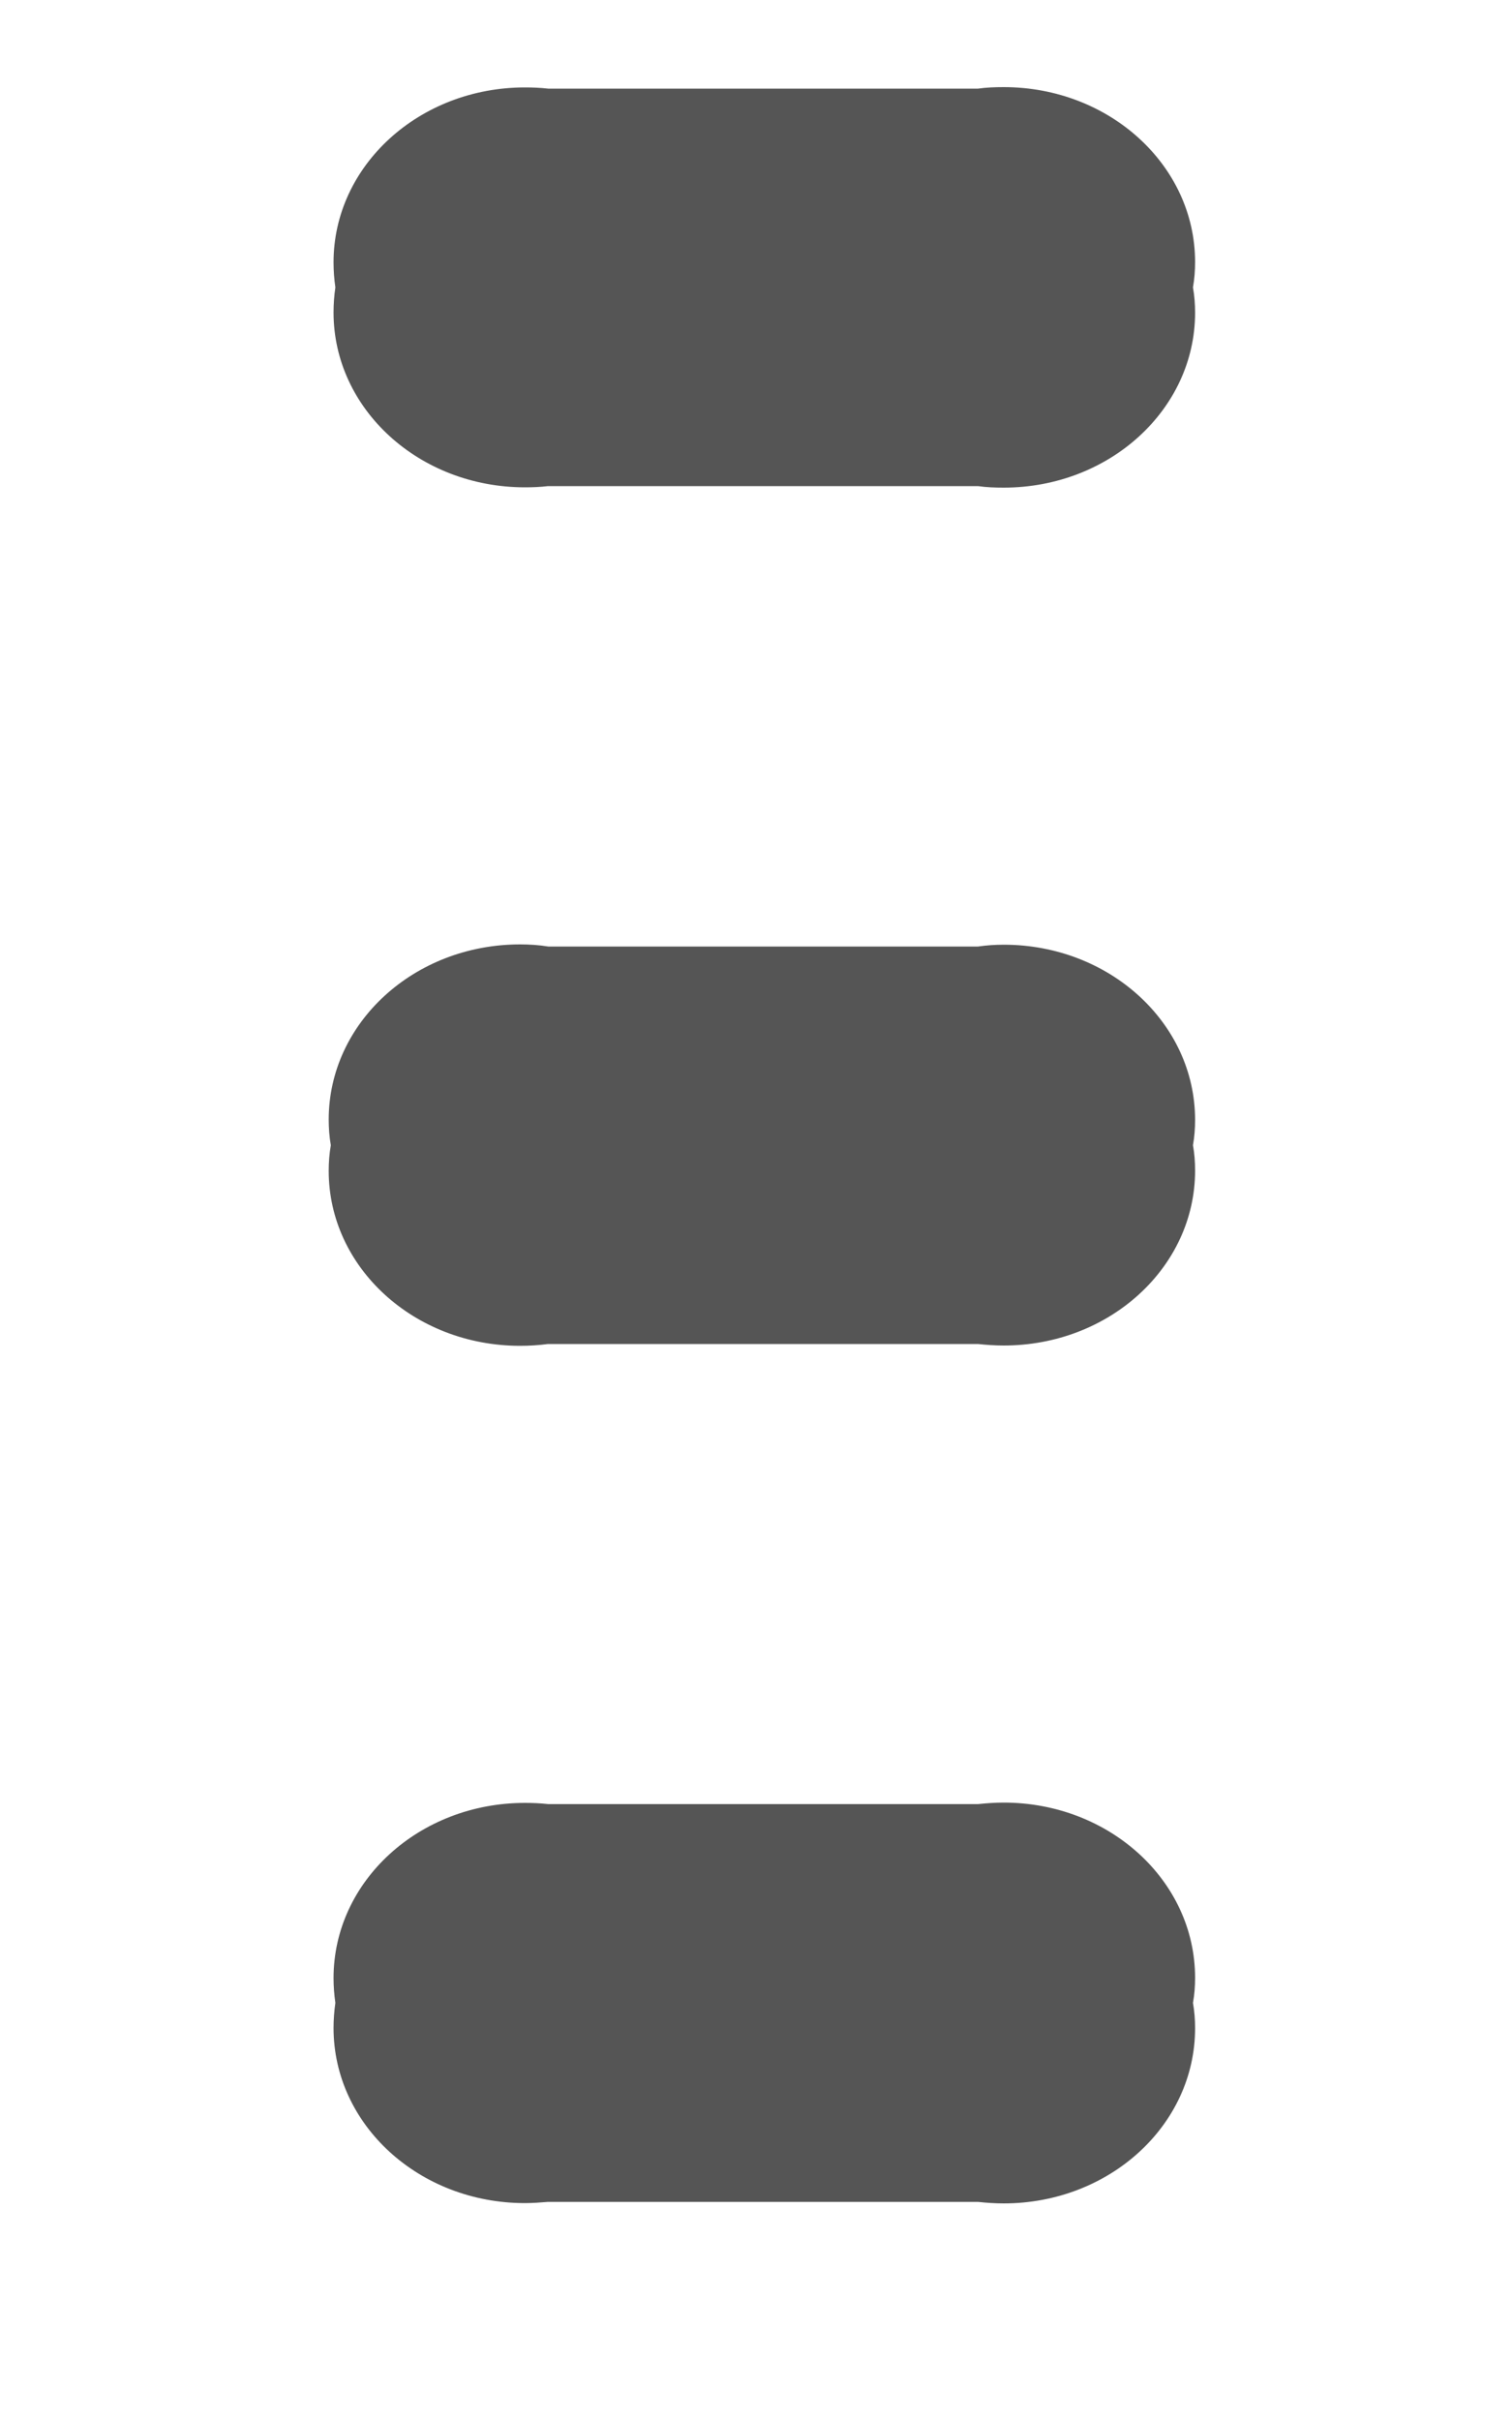 ﻿<?xml version="1.0" encoding="utf-8"?>
<svg version="1.1" xmlns:xlink="http://www.w3.org/1999/xlink" width="5px" height="8px" xmlns="http://www.w3.org/2000/svg">
  <defs>
    <pattern id="BGPattern" patternUnits="userSpaceOnUse" alignment="0 0" imageRepeat="None" />
    <mask fill="white" id="Clip1168">
      <path d="M 1.736 0.289  C 1.761 0.289  1.787 0.29  1.813 0.293  L 3.234 0.293  C 3.262 0.289  3.291 0.288  3.319 0.288  C 3.669 0.288  3.952 0.547  3.952 0.866  C 3.952 0.894  3.95 0.922  3.945 0.95  C 3.95 0.978  3.952 1.006  3.952 1.034  C 3.952 1.353  3.669 1.612  3.319 1.612  C 3.291 1.612  3.262 1.611  3.234 1.607  L 1.812 1.607  C 1.787 1.61  1.761 1.611  1.736 1.611  C 1.386 1.611  1.103 1.352  1.103 1.033  C 1.103 1.005  1.105 0.977  1.109 0.95  C 1.105 0.923  1.103 0.895  1.103 0.867  C 1.103 0.548  1.386 0.289  1.736 0.289  Z M 1.736 5.96  C 1.761 5.96  1.787 5.961  1.813 5.964  L 3.234 5.964  C 3.262 5.961  3.291 5.959  3.319 5.959  C 3.669 5.959  3.952 6.218  3.952 6.538  C 3.952 6.566  3.95 6.594  3.945 6.621  C 3.95 6.649  3.952 6.677  3.952 6.705  C 3.952 7.025  3.669 7.284  3.319 7.284  C 3.291 7.284  3.262 7.282  3.234 7.279  L 1.812 7.279  C 1.787 7.281  1.761 7.283  1.736 7.283  C 1.386 7.283  1.103 7.024  1.103 6.704  C 1.103 6.677  1.105 6.649  1.109 6.621  C 1.105 6.594  1.103 6.566  1.103 6.539  C 1.103 6.219  1.386 5.96  1.736 5.96  Z M 1.72 3.122  C 1.751 3.122  1.782 3.124  1.813 3.129  L 3.234 3.129  C 3.262 3.125  3.291 3.123  3.319 3.123  C 3.669 3.123  3.952 3.382  3.952 3.702  C 3.952 3.73  3.95 3.758  3.945 3.786  C 3.95 3.813  3.952 3.841  3.952 3.87  C 3.952 4.189  3.669 4.448  3.319 4.448  C 3.291 4.448  3.262 4.446  3.234 4.443  L 1.812 4.443  C 1.782 4.447  1.751 4.449  1.72 4.449  C 1.37 4.449  1.087 4.19  1.087 3.871  C 1.087 3.842  1.089 3.814  1.094 3.786  C 1.089 3.758  1.087 3.729  1.087 3.701  C 1.087 3.381  1.37 3.122  1.72 3.122  Z " fill-rule="evenodd" />
    </mask>
  </defs>
  <g transform="matrix(1 0 0 1 -15 -19 )">
    <path d="M 1.736 0.289  C 1.761 0.289  1.787 0.29  1.813 0.293  L 3.234 0.293  C 3.262 0.289  3.291 0.288  3.319 0.288  C 3.669 0.288  3.952 0.547  3.952 0.866  C 3.952 0.894  3.95 0.922  3.945 0.95  C 3.95 0.978  3.952 1.006  3.952 1.034  C 3.952 1.353  3.669 1.612  3.319 1.612  C 3.291 1.612  3.262 1.611  3.234 1.607  L 1.812 1.607  C 1.787 1.61  1.761 1.611  1.736 1.611  C 1.386 1.611  1.103 1.352  1.103 1.033  C 1.103 1.005  1.105 0.977  1.109 0.95  C 1.105 0.923  1.103 0.895  1.103 0.867  C 1.103 0.548  1.386 0.289  1.736 0.289  Z M 1.736 5.96  C 1.761 5.96  1.787 5.961  1.813 5.964  L 3.234 5.964  C 3.262 5.961  3.291 5.959  3.319 5.959  C 3.669 5.959  3.952 6.218  3.952 6.538  C 3.952 6.566  3.95 6.594  3.945 6.621  C 3.95 6.649  3.952 6.677  3.952 6.705  C 3.952 7.025  3.669 7.284  3.319 7.284  C 3.291 7.284  3.262 7.282  3.234 7.279  L 1.812 7.279  C 1.787 7.281  1.761 7.283  1.736 7.283  C 1.386 7.283  1.103 7.024  1.103 6.704  C 1.103 6.677  1.105 6.649  1.109 6.621  C 1.105 6.594  1.103 6.566  1.103 6.539  C 1.103 6.219  1.386 5.96  1.736 5.96  Z M 1.72 3.122  C 1.751 3.122  1.782 3.124  1.813 3.129  L 3.234 3.129  C 3.262 3.125  3.291 3.123  3.319 3.123  C 3.669 3.123  3.952 3.382  3.952 3.702  C 3.952 3.73  3.95 3.758  3.945 3.786  C 3.95 3.813  3.952 3.841  3.952 3.87  C 3.952 4.189  3.669 4.448  3.319 4.448  C 3.291 4.448  3.262 4.446  3.234 4.443  L 1.812 4.443  C 1.782 4.447  1.751 4.449  1.72 4.449  C 1.37 4.449  1.087 4.19  1.087 3.871  C 1.087 3.842  1.089 3.814  1.094 3.786  C 1.089 3.758  1.087 3.729  1.087 3.701  C 1.087 3.381  1.37 3.122  1.72 3.122  Z " fill-rule="nonzero" fill="rgba(85, 85, 85, 1)" stroke="none" transform="matrix(1 0 0 1 15 19 )" class="fill" />
    <path d="M 1.736 0.289  C 1.761 0.289  1.787 0.29  1.813 0.293  L 3.234 0.293  C 3.262 0.289  3.291 0.288  3.319 0.288  C 3.669 0.288  3.952 0.547  3.952 0.866  C 3.952 0.894  3.95 0.922  3.945 0.95  C 3.95 0.978  3.952 1.006  3.952 1.034  C 3.952 1.353  3.669 1.612  3.319 1.612  C 3.291 1.612  3.262 1.611  3.234 1.607  L 1.812 1.607  C 1.787 1.61  1.761 1.611  1.736 1.611  C 1.386 1.611  1.103 1.352  1.103 1.033  C 1.103 1.005  1.105 0.977  1.109 0.95  C 1.105 0.923  1.103 0.895  1.103 0.867  C 1.103 0.548  1.386 0.289  1.736 0.289  Z " stroke-width="0" stroke-dasharray="0" stroke="rgba(255, 255, 255, 0)" fill="none" transform="matrix(1 0 0 1 15 19 )" class="stroke" mask="url(#Clip1168)" />
    <path d="M 1.736 5.96  C 1.761 5.96  1.787 5.961  1.813 5.964  L 3.234 5.964  C 3.262 5.961  3.291 5.959  3.319 5.959  C 3.669 5.959  3.952 6.218  3.952 6.538  C 3.952 6.566  3.95 6.594  3.945 6.621  C 3.95 6.649  3.952 6.677  3.952 6.705  C 3.952 7.025  3.669 7.284  3.319 7.284  C 3.291 7.284  3.262 7.282  3.234 7.279  L 1.812 7.279  C 1.787 7.281  1.761 7.283  1.736 7.283  C 1.386 7.283  1.103 7.024  1.103 6.704  C 1.103 6.677  1.105 6.649  1.109 6.621  C 1.105 6.594  1.103 6.566  1.103 6.539  C 1.103 6.219  1.386 5.96  1.736 5.96  Z " stroke-width="0" stroke-dasharray="0" stroke="rgba(255, 255, 255, 0)" fill="none" transform="matrix(1 0 0 1 15 19 )" class="stroke" mask="url(#Clip1168)" />
    <path d="M 1.72 3.122  C 1.751 3.122  1.782 3.124  1.813 3.129  L 3.234 3.129  C 3.262 3.125  3.291 3.123  3.319 3.123  C 3.669 3.123  3.952 3.382  3.952 3.702  C 3.952 3.73  3.95 3.758  3.945 3.786  C 3.95 3.813  3.952 3.841  3.952 3.87  C 3.952 4.189  3.669 4.448  3.319 4.448  C 3.291 4.448  3.262 4.446  3.234 4.443  L 1.812 4.443  C 1.782 4.447  1.751 4.449  1.72 4.449  C 1.37 4.449  1.087 4.19  1.087 3.871  C 1.087 3.842  1.089 3.814  1.094 3.786  C 1.089 3.758  1.087 3.729  1.087 3.701  C 1.087 3.381  1.37 3.122  1.72 3.122  Z " stroke-width="0" stroke-dasharray="0" stroke="rgba(255, 255, 255, 0)" fill="none" transform="matrix(1 0 0 1 15 19 )" class="stroke" mask="url(#Clip1168)" />
  </g>
</svg>